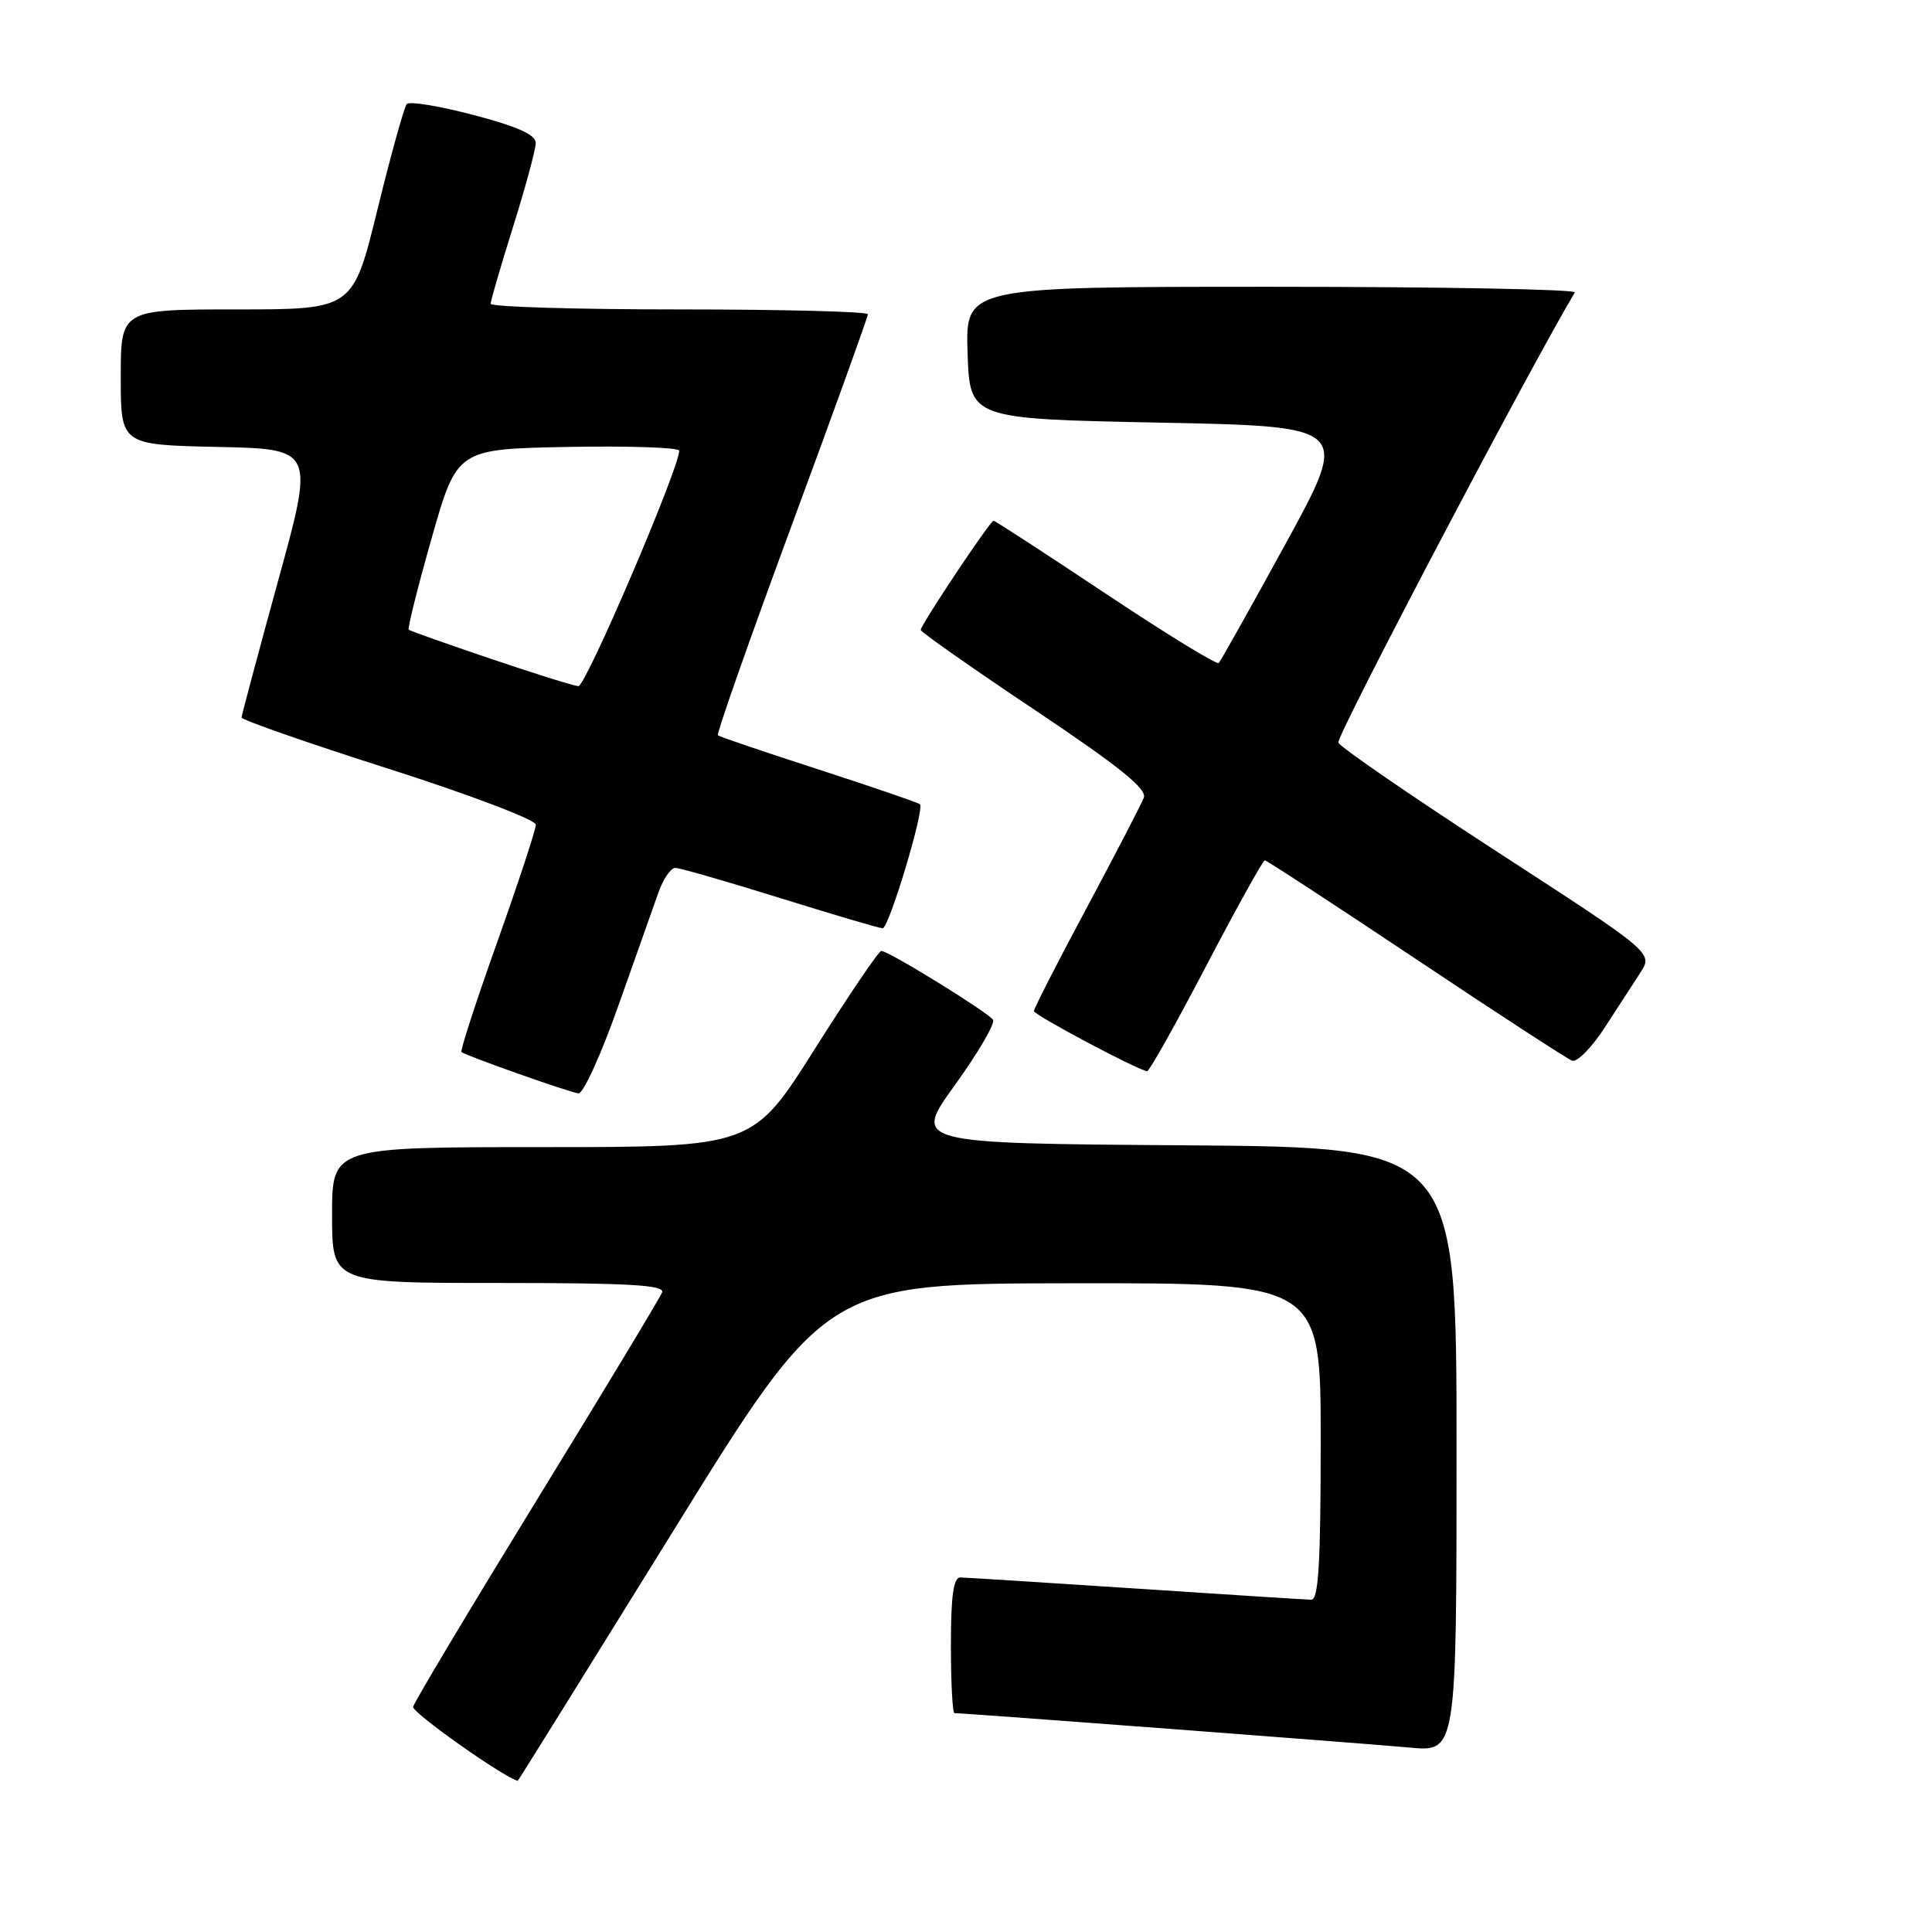 <?xml version="1.0" encoding="UTF-8" standalone="no"?>
<!DOCTYPE svg PUBLIC "-//W3C//DTD SVG 1.1//EN" "http://www.w3.org/Graphics/SVG/1.1/DTD/svg11.dtd" >
<svg xmlns="http://www.w3.org/2000/svg" xmlns:xlink="http://www.w3.org/1999/xlink" version="1.1" viewBox="0 0 256 256">
 <g >
 <path fill="currentColor"
d=" M 89.10 203.04 C 109.50 170.07 109.50 170.07 142.25 170.04 C 175.00 170.00 175.00 170.00 175.00 191.00 C 175.00 207.15 174.71 211.99 173.75 211.97 C 173.06 211.96 162.60 211.29 150.50 210.49 C 138.40 209.70 127.94 209.03 127.25 209.02 C 126.34 209.01 126.00 211.46 126.00 218.00 C 126.00 222.95 126.21 227.00 126.48 227.00 C 127.87 227.00 181.44 231.06 186.75 231.56 C 193.00 232.16 193.00 232.16 193.00 192.09 C 193.00 152.02 193.00 152.02 156.98 151.76 C 120.95 151.50 120.95 151.50 126.54 143.76 C 129.61 139.50 131.88 135.61 131.58 135.13 C 130.98 134.17 117.75 126.00 116.78 126.00 C 116.44 126.00 112.48 131.85 107.96 139.00 C 99.75 152.00 99.75 152.00 71.88 152.00 C 44.00 152.00 44.00 152.00 44.00 161.00 C 44.00 170.00 44.00 170.00 66.11 170.00 C 83.38 170.00 88.11 170.27 87.73 171.25 C 87.47 171.94 79.99 184.33 71.11 198.79 C 62.24 213.24 54.87 225.56 54.74 226.16 C 54.57 226.91 66.53 235.38 68.60 235.97 C 68.65 235.99 77.87 221.17 89.10 203.04 Z  M 81.94 133.25 C 84.22 126.79 86.61 120.04 87.25 118.25 C 87.88 116.46 88.89 115.00 89.48 115.00 C 90.07 115.00 96.32 116.80 103.38 119.00 C 110.43 121.20 116.54 123.00 116.96 123.00 C 117.79 123.00 122.54 107.20 121.90 106.57 C 121.68 106.36 115.65 104.29 108.50 101.97 C 101.35 99.66 95.33 97.62 95.13 97.43 C 94.92 97.24 99.31 84.76 104.88 69.68 C 110.45 54.61 115.00 41.99 115.00 41.64 C 115.00 41.29 103.75 41.00 90.00 41.00 C 76.25 41.00 65.01 40.66 65.01 40.25 C 65.02 39.84 66.36 35.23 68.00 30.00 C 69.64 24.77 70.98 19.80 70.99 18.95 C 71.00 17.86 68.61 16.78 62.76 15.24 C 58.24 14.05 54.25 13.39 53.90 13.79 C 53.55 14.18 51.81 20.46 50.02 27.75 C 46.77 41.00 46.77 41.00 31.38 41.00 C 16.00 41.00 16.00 41.00 16.00 49.97 C 16.00 58.94 16.00 58.94 28.83 59.22 C 41.66 59.50 41.66 59.50 36.84 77.00 C 34.20 86.62 32.02 94.76 32.01 95.07 C 32.01 95.39 40.77 98.45 51.50 101.87 C 62.26 105.31 71.00 108.63 71.00 109.28 C 71.00 109.93 68.70 116.91 65.90 124.79 C 63.09 132.68 60.95 139.25 61.15 139.40 C 61.82 139.92 75.50 144.76 76.65 144.88 C 77.28 144.95 79.66 139.71 81.94 133.25 Z  M 159.82 128.00 C 163.85 120.30 167.35 114.00 167.59 114.00 C 167.84 114.00 176.83 119.88 187.59 127.06 C 198.34 134.24 207.67 140.31 208.32 140.55 C 208.97 140.78 210.88 138.84 212.58 136.24 C 214.27 133.63 216.42 130.32 217.35 128.89 C 219.05 126.27 219.05 126.27 198.42 112.89 C 187.07 105.52 177.58 99.00 177.34 98.40 C 177.02 97.61 202.22 49.64 208.67 38.75 C 208.92 38.34 190.85 38.00 168.52 38.00 C 127.92 38.00 127.92 38.00 128.21 46.75 C 128.50 55.50 128.50 55.50 153.68 56.00 C 178.85 56.50 178.85 56.50 170.41 71.94 C 165.76 80.43 161.75 87.59 161.49 87.85 C 161.22 88.11 154.49 83.97 146.51 78.66 C 138.54 73.35 131.85 69.00 131.65 69.00 C 131.20 69.00 122.00 82.80 122.00 83.47 C 122.00 83.74 128.79 88.51 137.08 94.05 C 148.31 101.56 152.01 104.54 151.56 105.70 C 151.23 106.56 147.82 113.14 143.98 120.32 C 140.14 127.49 137.00 133.64 137.00 133.97 C 137.00 134.49 150.73 141.79 152.00 141.94 C 152.28 141.97 155.80 135.70 159.82 128.00 Z  M 65.00 87.28 C 59.22 85.33 54.35 83.60 54.16 83.44 C 53.98 83.29 55.34 77.84 57.19 71.33 C 60.56 59.50 60.56 59.50 75.28 59.22 C 83.38 59.07 90.00 59.30 90.00 59.72 C 90.01 62.02 77.61 90.99 76.64 90.92 C 76.01 90.88 70.78 89.24 65.00 87.28 Z "/>
</g>
</svg>